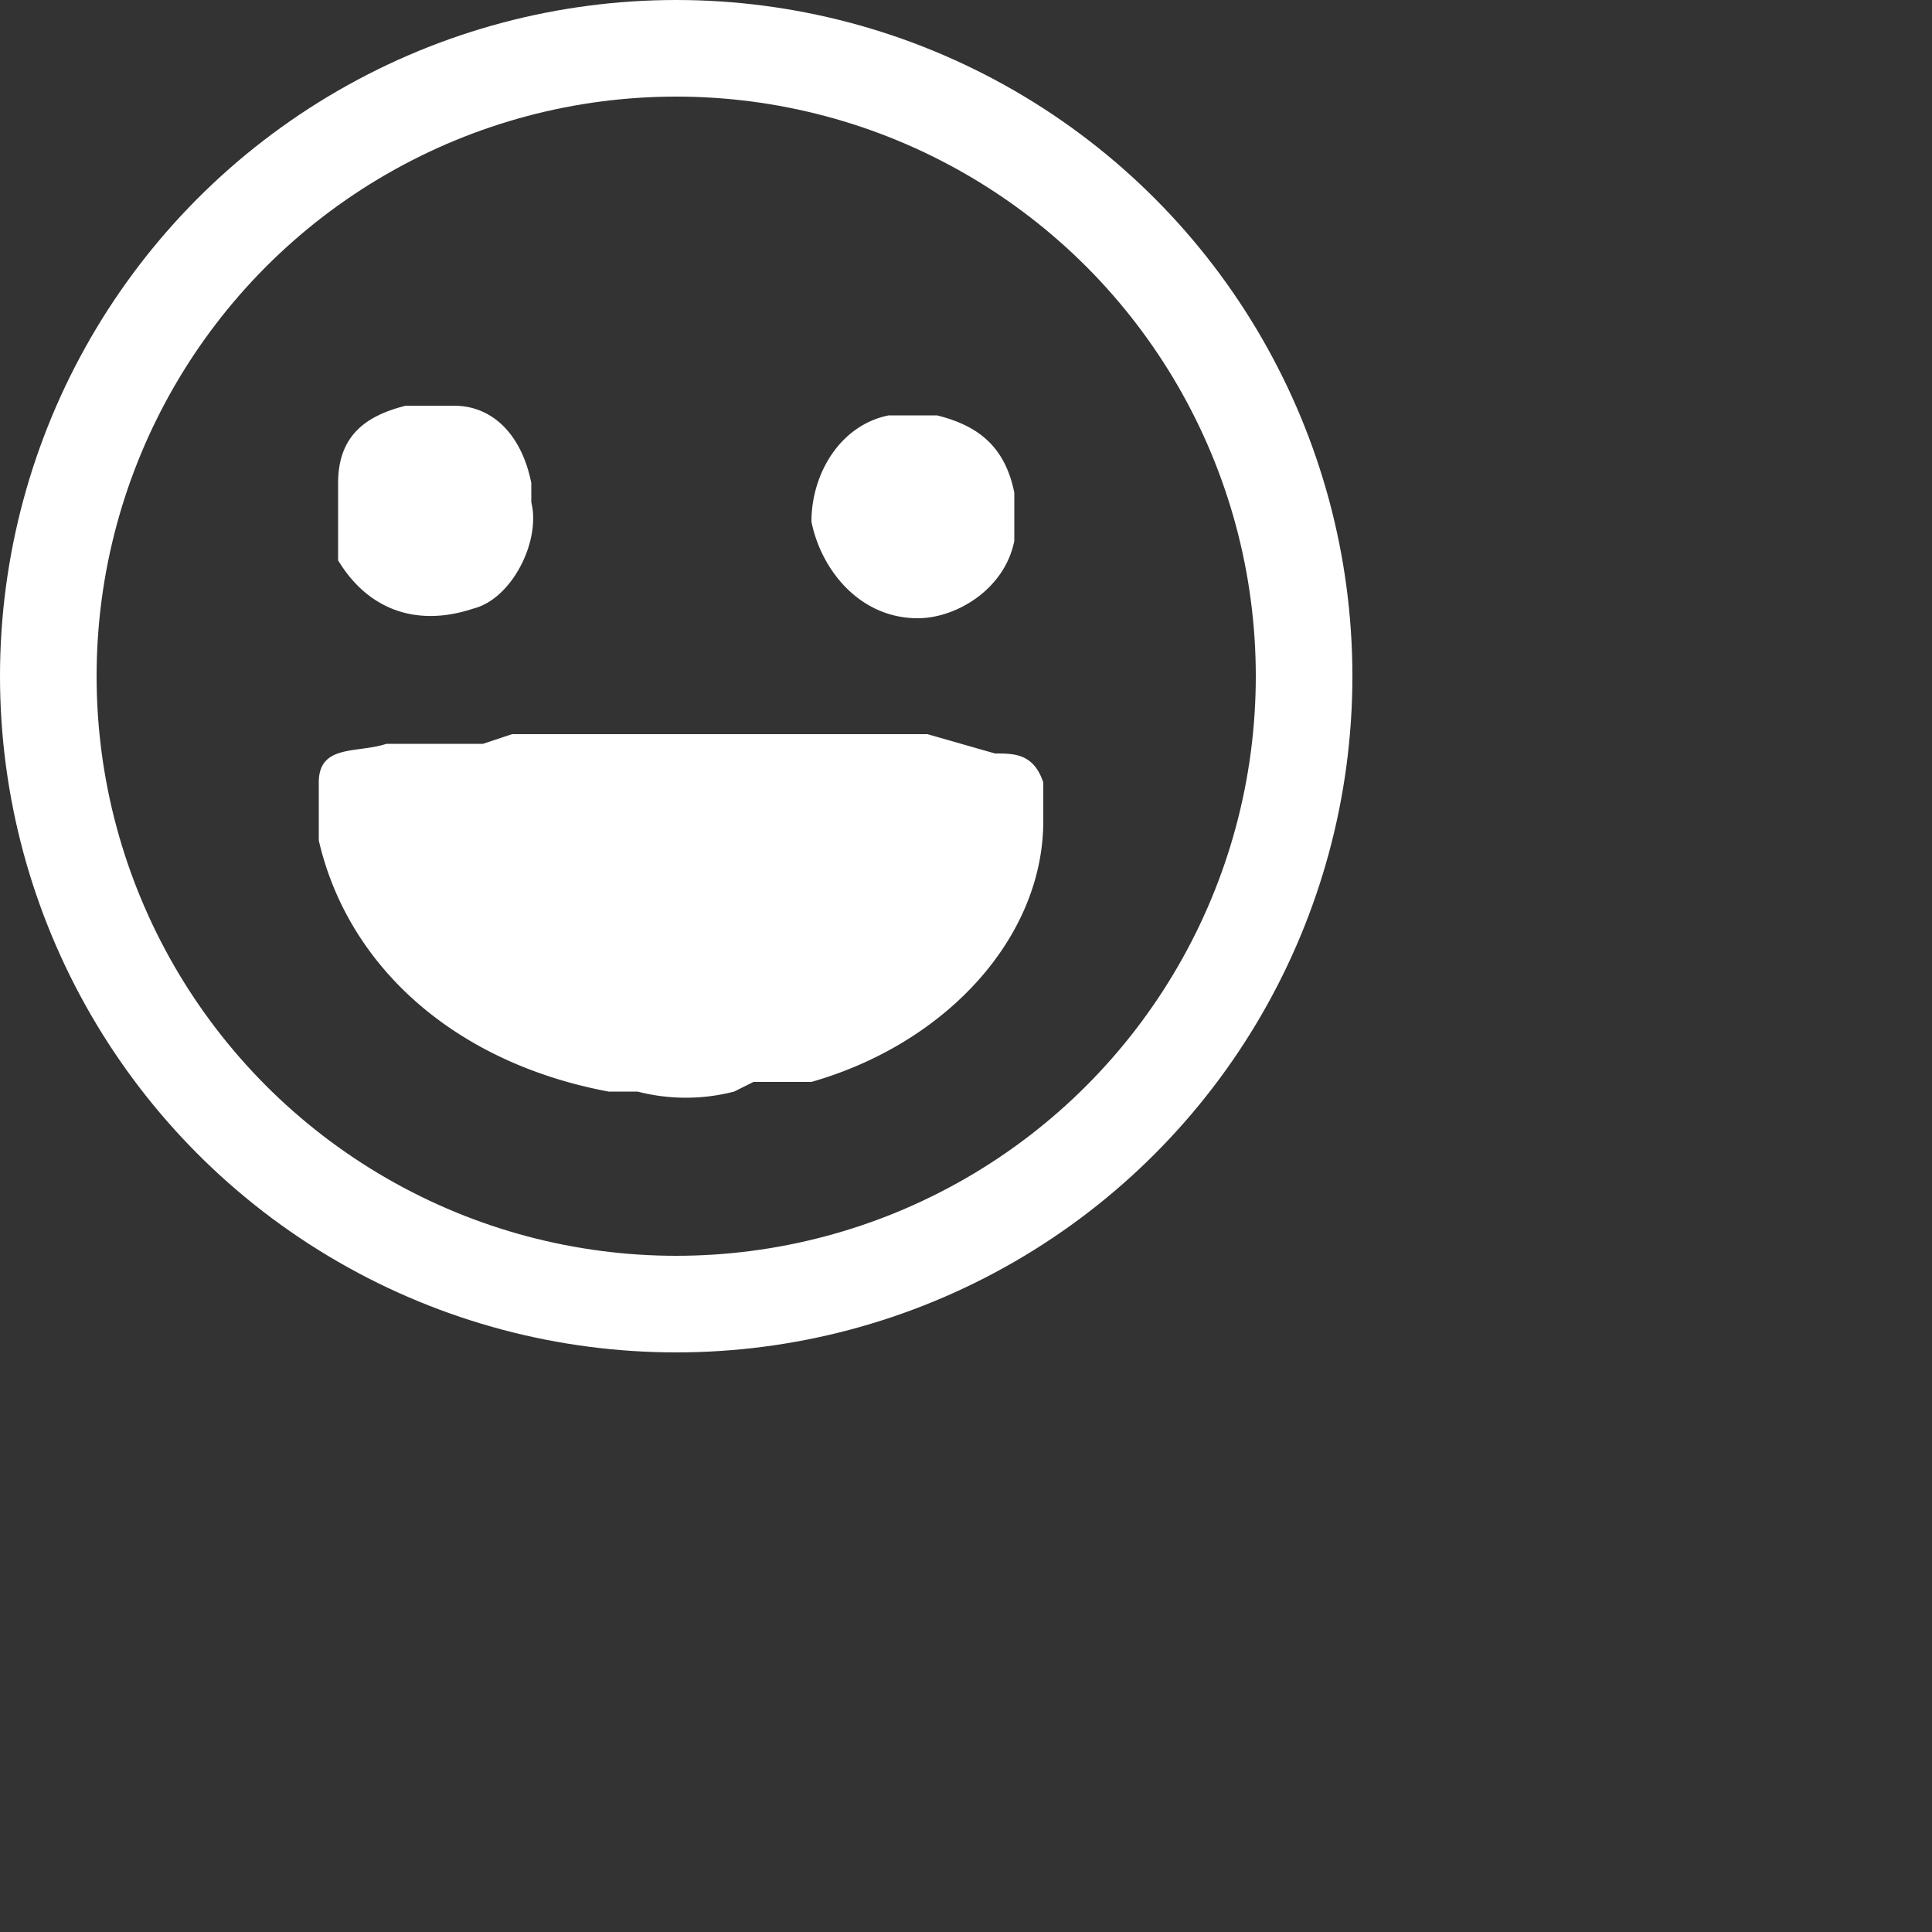 <svg width='20px' height='20px' viewbox='0 0 14 14' xmlns:xlink='http://www.w3.org/1999/xlink' aria-label='emoji'><rect width="100%" height="100%" fill="#333333" stroke="none"/><g stroke='none' stroke-width='1' fill='none' fill-rule='evenodd'><path d='M3.3 8.1c0-.4.4-.3.7-.4h1l.3-.1h4.3l.7.2c.2 0 .4 0 .5.3v.4c0 1.2-1 2.3-2.4 2.7h-.6l-.2.1a2 2 0 0 1-1 0h-.3c-1.6-.3-2.7-1.3-3-2.6V8m6.4-3.7c.4.1.7.3.8.8v.5c-.1.5-.6.8-1 .8-.6 0-1-.5-1.1-1 0-.5.3-1 .8-1.1h.5m-4.2.9c.1.4-.2 1-.6 1.1-.6.2-1.1 0-1.4-.5V5c0-.5.3-.7.7-.8h.5c.4 0 .7.3.8.8v.1' fill='#fff' fill-rule='nonzero' stroke-width='0'></path><circle stroke='#fff' cx='7' cy='7' r='6.5'></circle></g></svg>